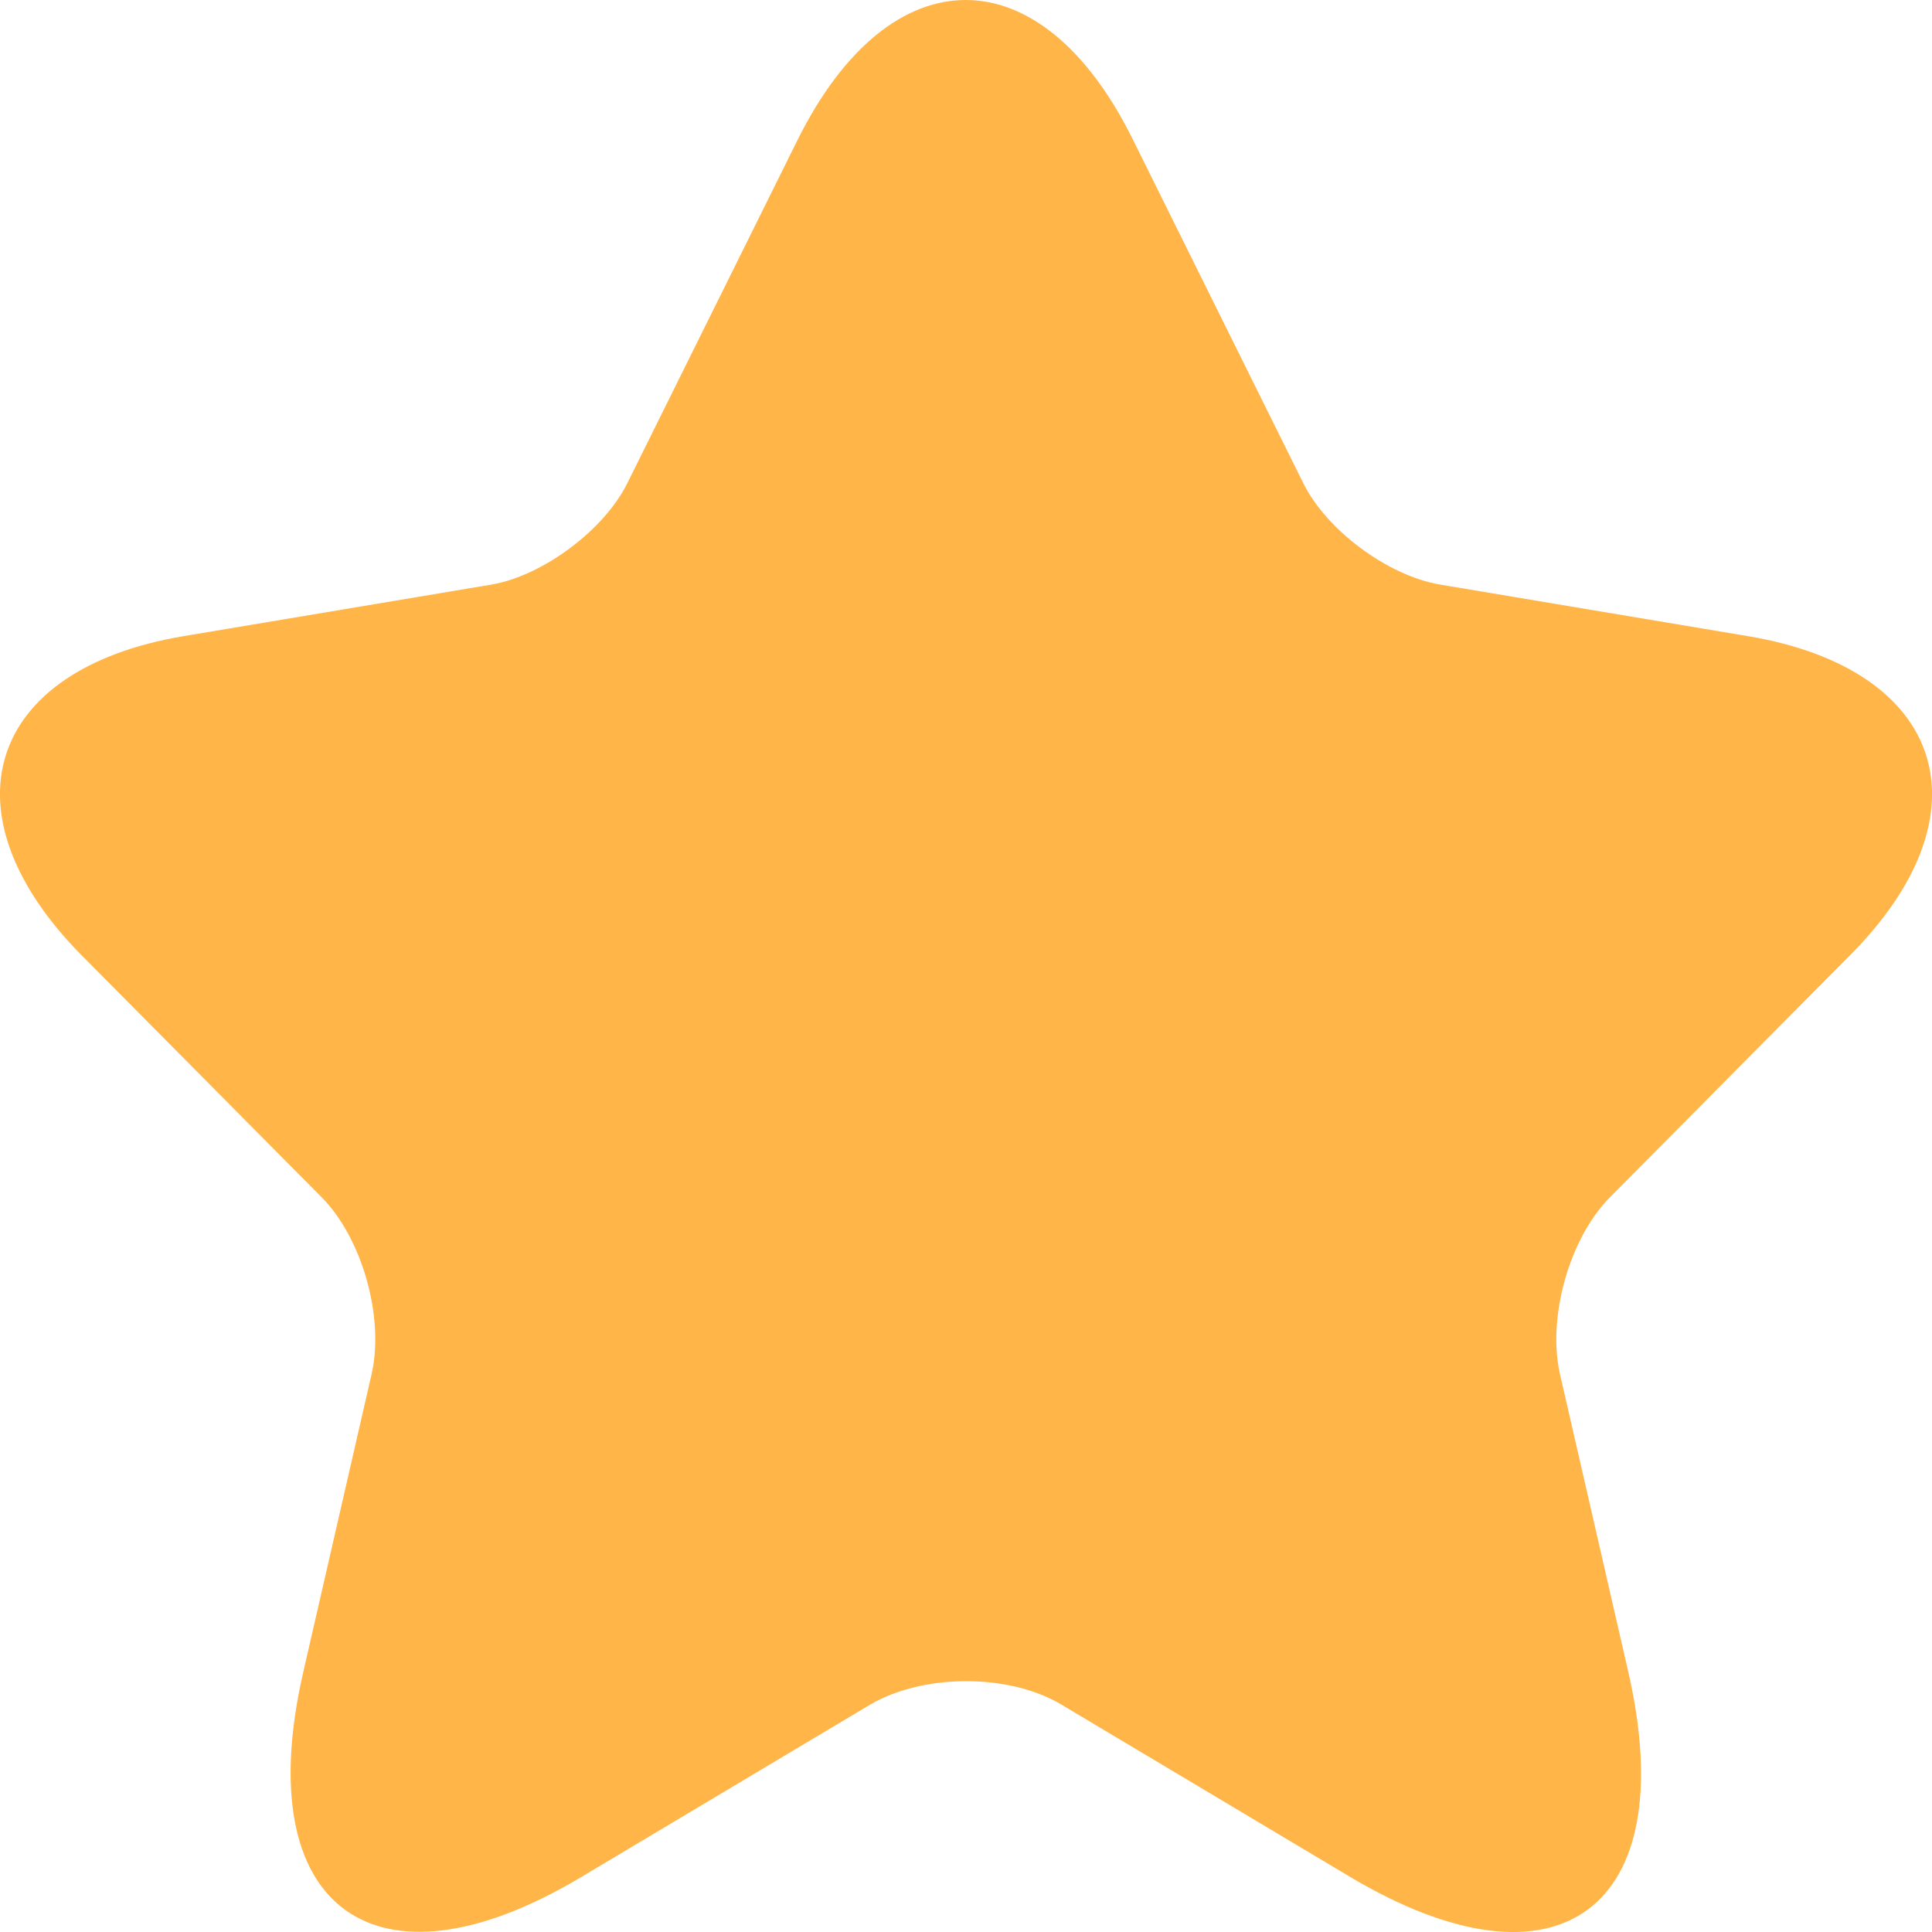 <svg width="14" height="14" viewBox="0 0 14 14" fill="none" xmlns="http://www.w3.org/2000/svg">
<path d="M8.209 1.011L9.441 3.495C9.609 3.841 10.057 4.172 10.435 4.236L12.668 4.61C14.096 4.85 14.432 5.894 13.403 6.925L11.667 8.675C11.373 8.971 11.212 9.543 11.303 9.952L11.8 12.119C12.192 13.834 11.289 14.497 9.784 13.601L7.691 12.352C7.313 12.126 6.691 12.126 6.306 12.352L4.213 13.601C2.715 14.497 1.805 13.826 2.197 12.119L2.694 9.952C2.785 9.543 2.624 8.971 2.33 8.675L0.594 6.925C-0.428 5.894 -0.099 4.85 1.329 4.61L3.562 4.236C3.933 4.172 4.381 3.841 4.549 3.495L5.781 1.011C6.453 -0.337 7.544 -0.337 8.209 1.011Z" fill="#FFB547"/>
</svg>
